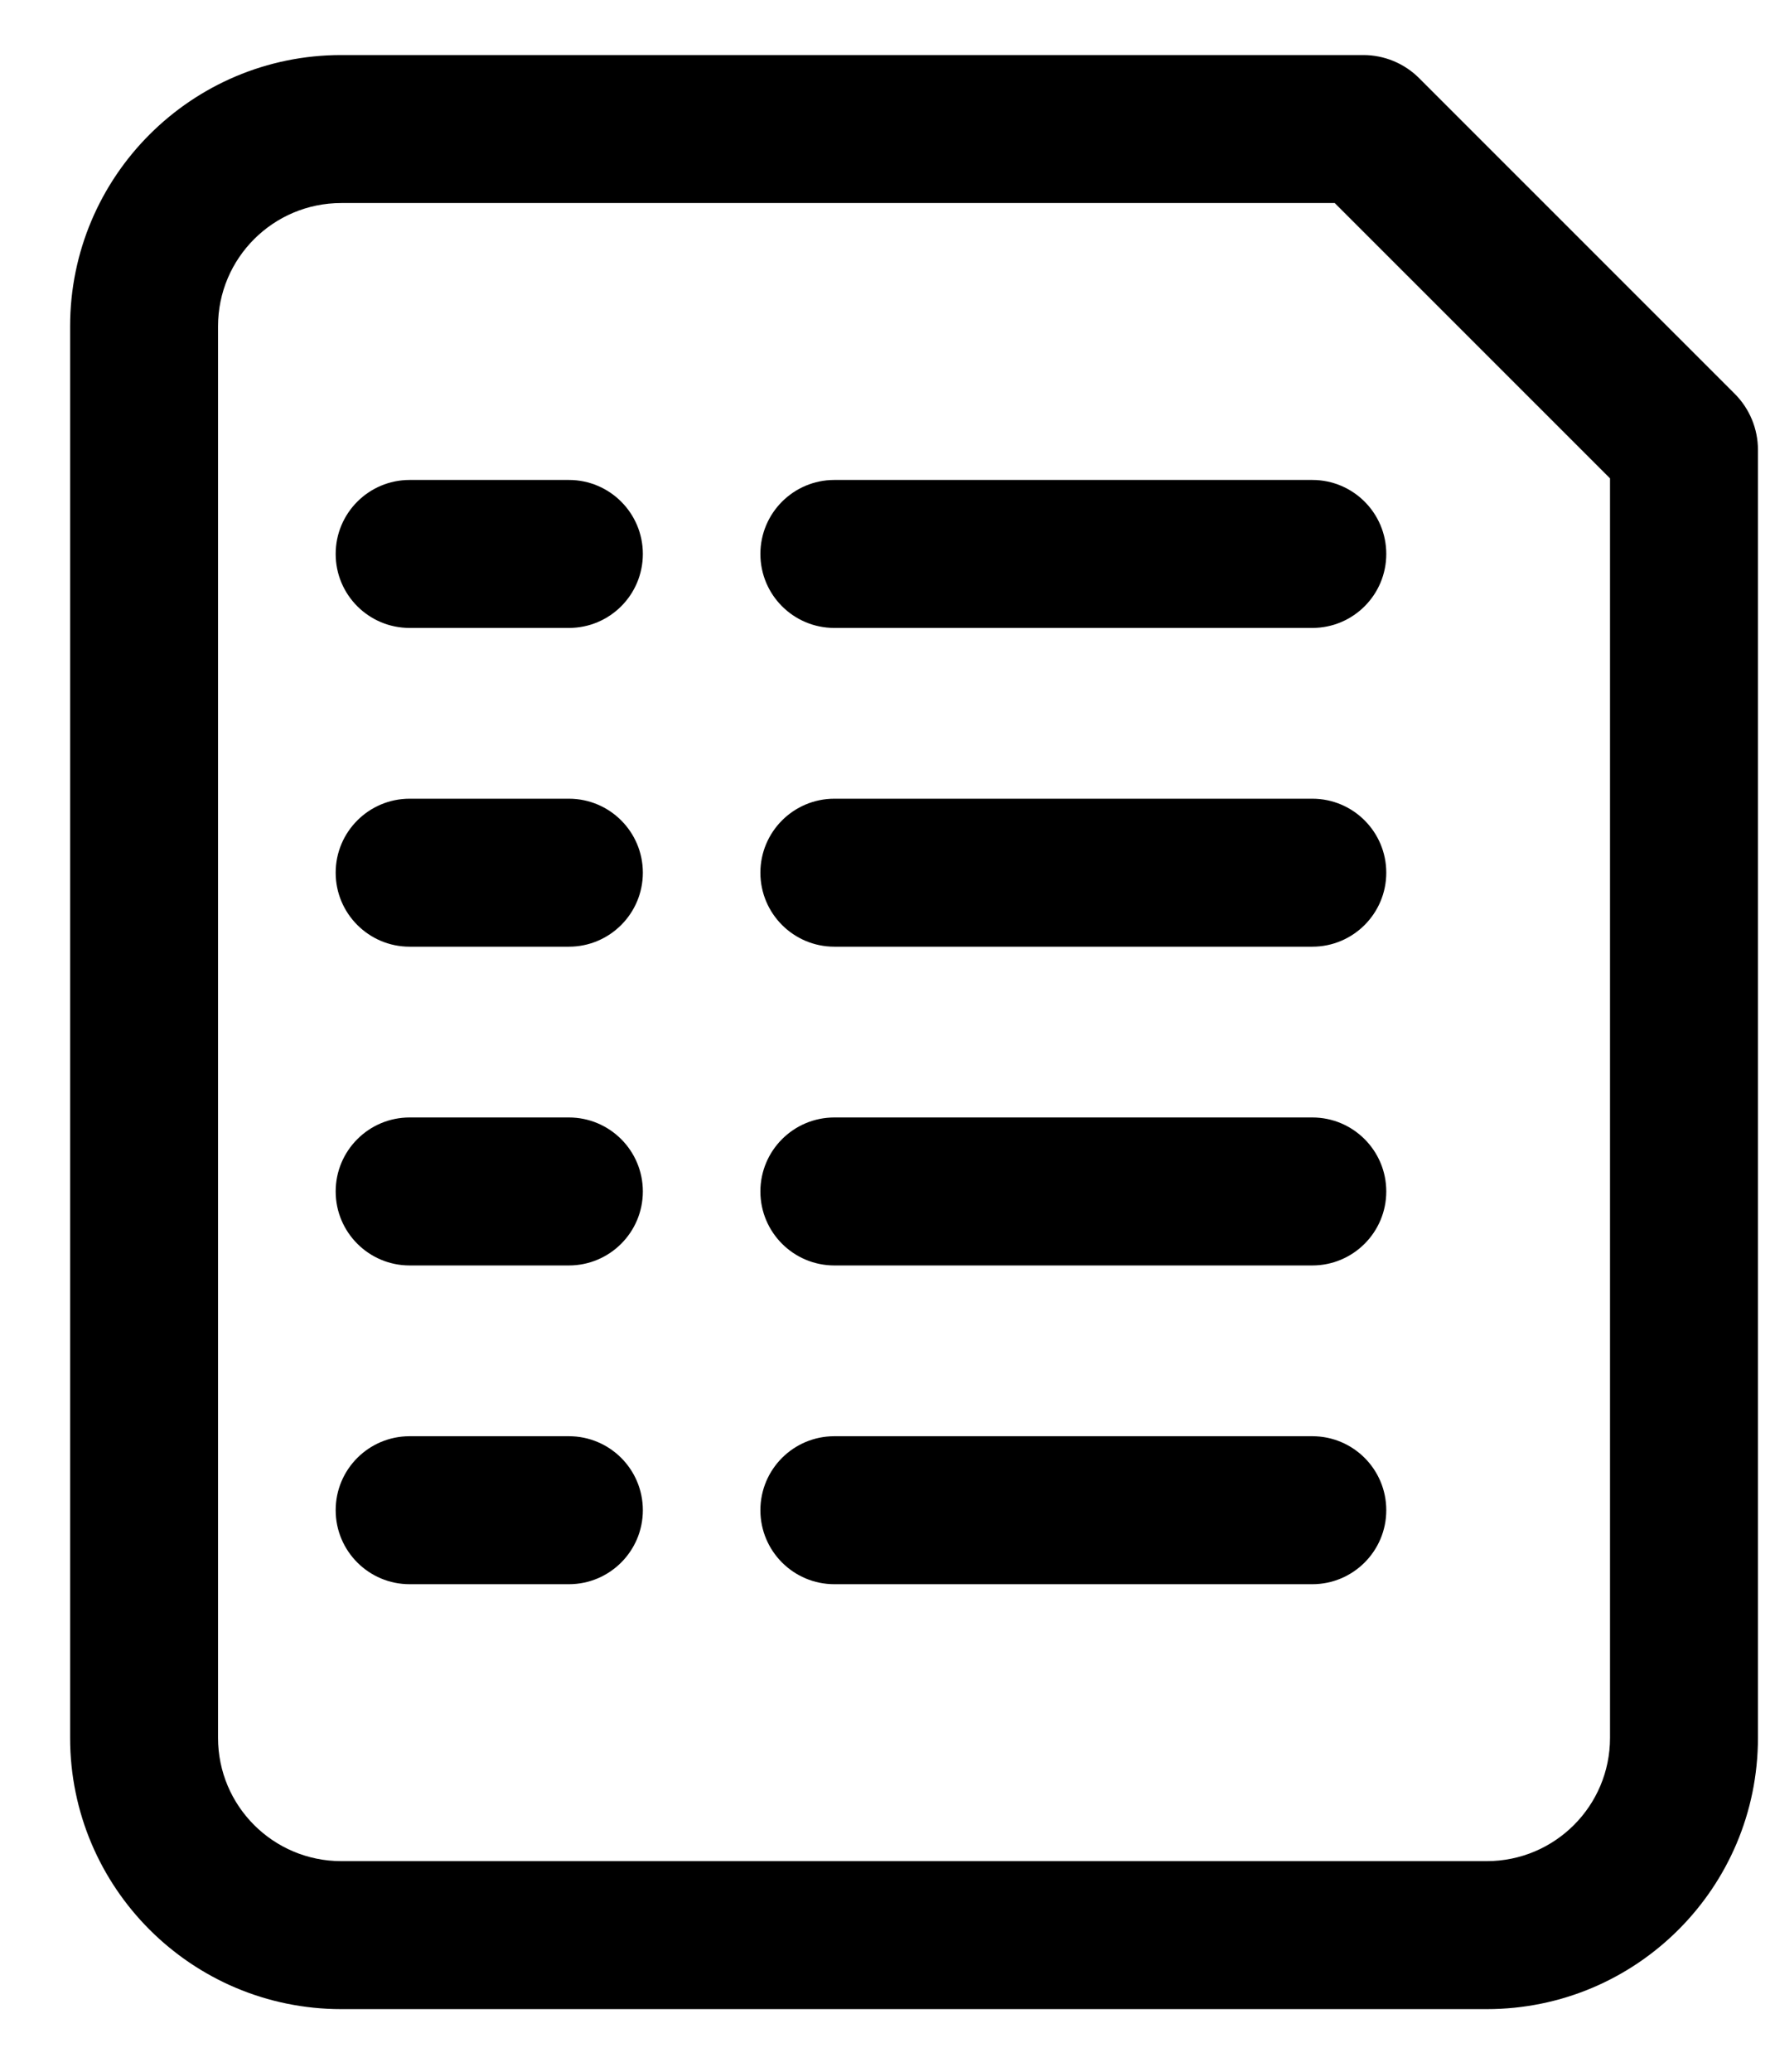 <svg width="18" height="21" viewBox="0 0 18 21" fill="none" xmlns="http://www.w3.org/2000/svg">
<path fill-rule="evenodd" clip-rule="evenodd" d="M0.711 3.308C0.711 1.789 1.943 0.558 3.461 0.558H13.825C14.037 0.558 14.241 0.642 14.391 0.792C14.391 0.792 14.391 0.792 14.391 0.792L17.593 3.993C17.743 4.144 17.827 4.347 17.827 4.559V17.615C17.827 19.134 16.596 20.365 15.077 20.365H3.461C1.943 20.365 0.711 19.134 0.711 17.615V3.308ZM3.461 2.058C2.771 2.058 2.211 2.617 2.211 3.308V17.615C2.211 18.306 2.771 18.865 3.461 18.865H15.077C15.767 18.865 16.327 18.306 16.327 17.615V4.849L13.535 2.058H3.461ZM3.404 5.615C3.404 5.201 3.74 4.865 4.154 4.865H5.769C6.183 4.865 6.519 5.201 6.519 5.615C6.519 6.03 6.183 6.365 5.769 6.365H4.154C3.74 6.365 3.404 6.03 3.404 5.615ZM7.711 5.615C7.711 5.201 8.047 4.865 8.461 4.865H13.308C13.722 4.865 14.058 5.201 14.058 5.615C14.058 6.03 13.722 6.365 13.308 6.365H8.461C8.047 6.365 7.711 6.03 7.711 5.615ZM3.404 8.846C3.404 8.432 3.74 8.096 4.154 8.096H5.769C6.183 8.096 6.519 8.432 6.519 8.846C6.519 9.26 6.183 9.596 5.769 9.596H4.154C3.74 9.596 3.404 9.26 3.404 8.846ZM7.711 8.846C7.711 8.432 8.047 8.096 8.461 8.096H13.308C13.722 8.096 14.058 8.432 14.058 8.846C14.058 9.26 13.722 9.596 13.308 9.596H8.461C8.047 9.596 7.711 9.26 7.711 8.846ZM3.404 12.077C3.404 11.663 3.74 11.327 4.154 11.327H5.769C6.183 11.327 6.519 11.663 6.519 12.077C6.519 12.491 6.183 12.827 5.769 12.827H4.154C3.74 12.827 3.404 12.491 3.404 12.077ZM7.711 12.077C7.711 11.663 8.047 11.327 8.461 11.327H13.308C13.722 11.327 14.058 11.663 14.058 12.077C14.058 12.491 13.722 12.827 13.308 12.827H8.461C8.047 12.827 7.711 12.491 7.711 12.077ZM3.404 15.308C3.404 14.893 3.74 14.558 4.154 14.558H5.769C6.183 14.558 6.519 14.893 6.519 15.308C6.519 15.722 6.183 16.058 5.769 16.058H4.154C3.74 16.058 3.404 15.722 3.404 15.308ZM7.711 15.308C7.711 14.893 8.047 14.558 8.461 14.558H13.308C13.722 14.558 14.058 14.893 14.058 15.308C14.058 15.722 13.722 16.058 13.308 16.058H8.461C8.047 16.058 7.711 15.722 7.711 15.308Z" fill="black"/>
</svg>
